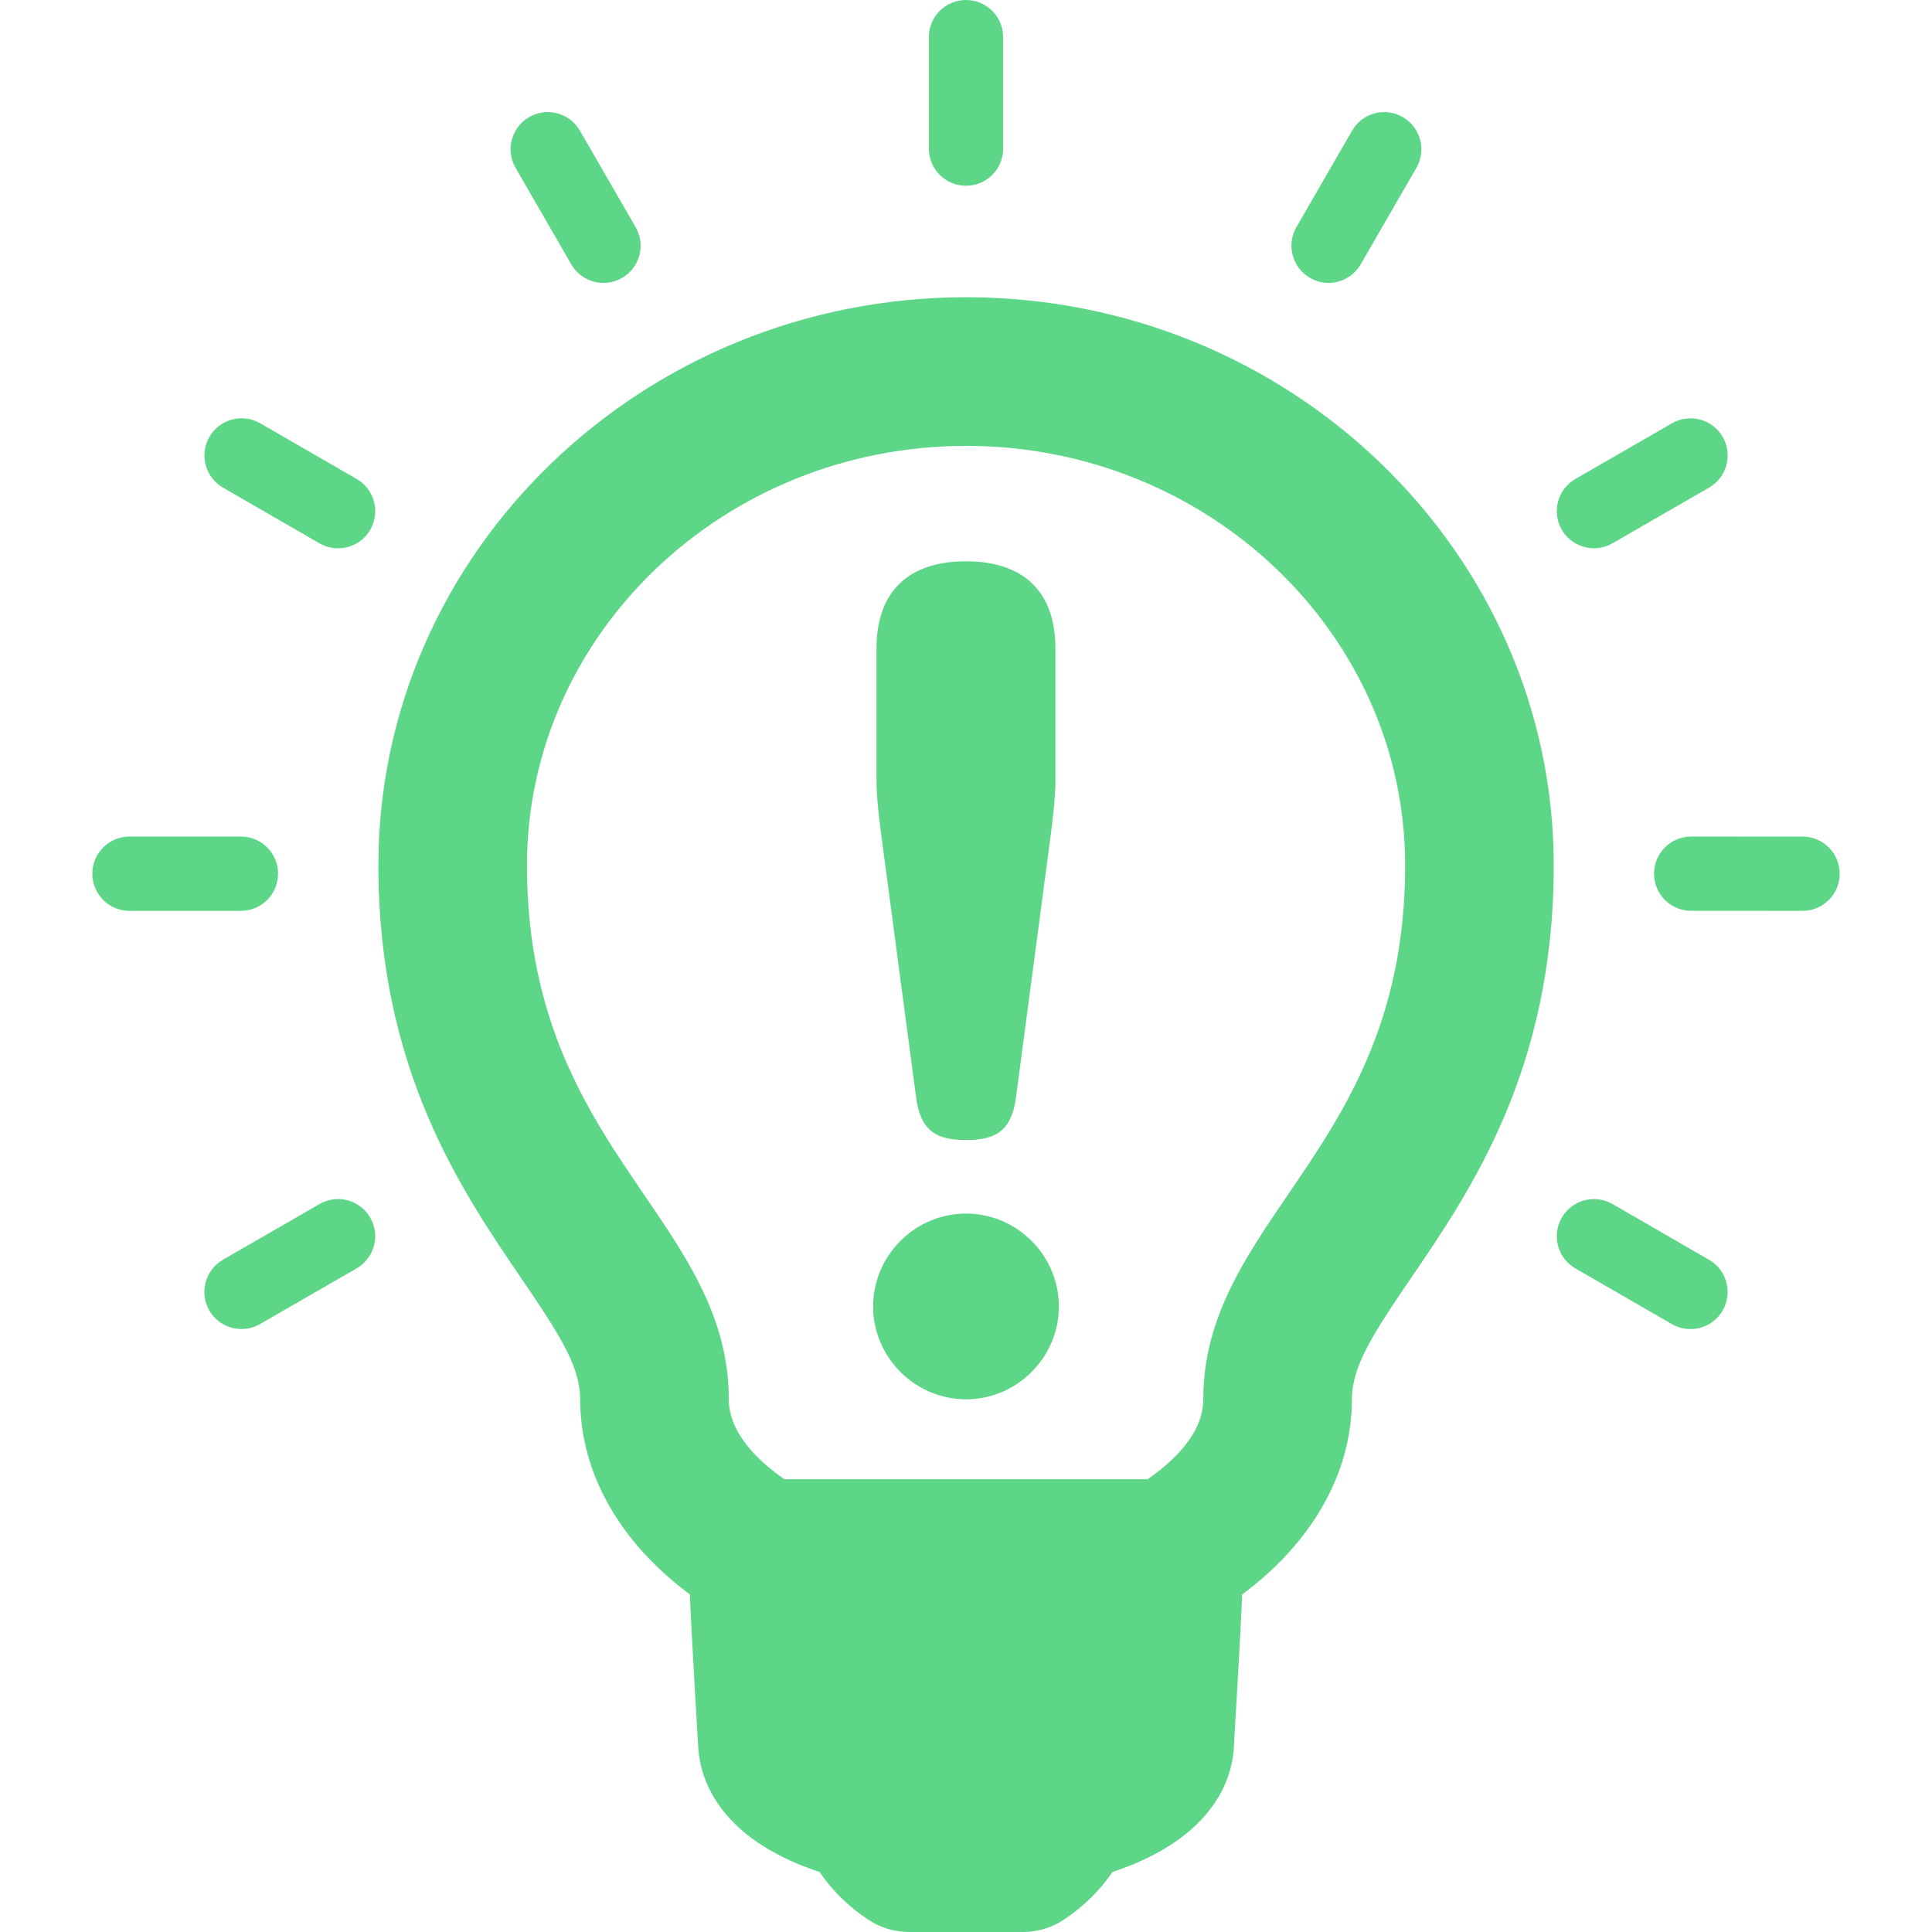 <svg xmlns="http://www.w3.org/2000/svg" width="512" height="512" viewBox="0 0 47.001 47.001"><g fill="#5ed688"><path d="M23.501 7.231c-7.883.002-14.296 6.204-14.296 13.824 0 4.946 2.007 7.888 3.485 10.056.909 1.334 1.424 2.128 1.424 2.927 0 1.793.961 3.483 2.669 4.75.043 1.063.2 3.659.2 3.659v.003c.028.737.416 2.248 2.956 3.092.299.44.692.831 1.168 1.149.298.201.65.31 1.01.31h2.768c.36 0 .711-.106 1.01-.31.477-.319.871-.709 1.168-1.149 2.563-.853 2.936-2.381 2.957-3.097 0 0 .156-2.592.199-3.656 1.708-1.268 2.67-2.957 2.67-4.75 0-.799.514-1.594 1.432-2.938 1.467-2.15 3.478-5.095 3.478-10.047-.001-7.622-6.415-13.823-14.298-13.823zm7.824 21.844c-1.056 1.548-2.052 3.01-2.052 4.963 0 .858-.776 1.549-1.354 1.948h-8.835c-.578-.398-1.354-1.09-1.354-1.948 0-1.953-.997-3.415-2.065-4.981-1.333-1.955-2.845-4.172-2.845-8.001 0-5.627 4.792-10.207 10.682-10.209 5.891 0 10.682 4.579 10.682 10.207 0 3.837-1.515 6.051-2.859 8.021zM23.501 4.519c.499 0 .903-.404.903-.904v-2.711c0-.499-.404-.904-.903-.904s-.904.405-.904.904v2.711c0 .5.405.904.904.904zM13.898 6.431c.168.29.471.452.784.452.153 0 .309-.039.451-.121.433-.25.581-.802.331-1.235l-1.356-2.348c-.25-.433-.802-.581-1.235-.331-.432.25-.58.802-.331 1.235l1.356 2.348zM8.677 11.652l-2.348-1.355c-.433-.25-.985-.101-1.235.331-.249.432-.101.985.331 1.235l2.348 1.355c.142.082.298.121.451.121.313 0 .616-.162.784-.452.249-.432.101-.985-.331-1.235zM6.765 21.255c0-.499-.405-.904-.904-.904h-2.711c-.499 0-.904.405-.904.904s.405.904.904.904h2.711c.499 0 .904-.405.904-.904zM7.773 29.292l-2.349 1.354c-.432.25-.581.803-.332 1.234.167.291.472.452.784.452.153 0 .309-.039.451-.121l2.348-1.354c.433-.25.581-.803.332-1.234-.249-.434-.801-.581-1.234-.331zM41.578 30.648l-2.348-1.356c-.434-.25-.985-.103-1.235.33s-.103.985.33 1.235l2.348 1.355c.144.083.298.121.451.121.313 0 .616-.162.784-.451.248-.431.102-.986-.33-1.234zM43.852 20.352l-2.709-.001c-.5 0-.904.405-.904.903 0 .5.404.904.902.904l2.711.001c.498 0 .903-.405.903-.903 0-.499-.403-.904-.903-.904zM38.777 13.338c.154 0 .31-.039.451-.121l2.349-1.354c.433-.249.581-.802.332-1.234-.25-.433-.804-.581-1.235-.331l-2.348 1.354c-.434.25-.581.803-.332 1.234.168.29.472.452.783.452zM31.869 6.76c.142.083.297.122.451.122.312 0 .615-.162.783-.452l1.354-2.347c.25-.432.103-.985-.33-1.234-.433-.251-.985-.103-1.235.331l-1.354 2.347c-.249.431-.1.984.331 1.233zM22.289 26.714c.109.8.496 1.021 1.212 1.021.715 0 1.103-.221 1.213-1.021l.854-6.447c.054-.44.108-.881.108-1.294v-3.196c0-1.405-.799-2.122-2.176-2.122-1.378 0-2.177.716-2.177 2.122v3.196c0 .413.055.854.11 1.294l.856 6.447zM23.501 29.523c-1.241 0-2.26 1.02-2.26 2.26s1.02 2.259 2.26 2.259 2.259-1.019 2.259-2.259c.001-1.24-1.019-2.26-2.259-2.26z"/></g></svg>

